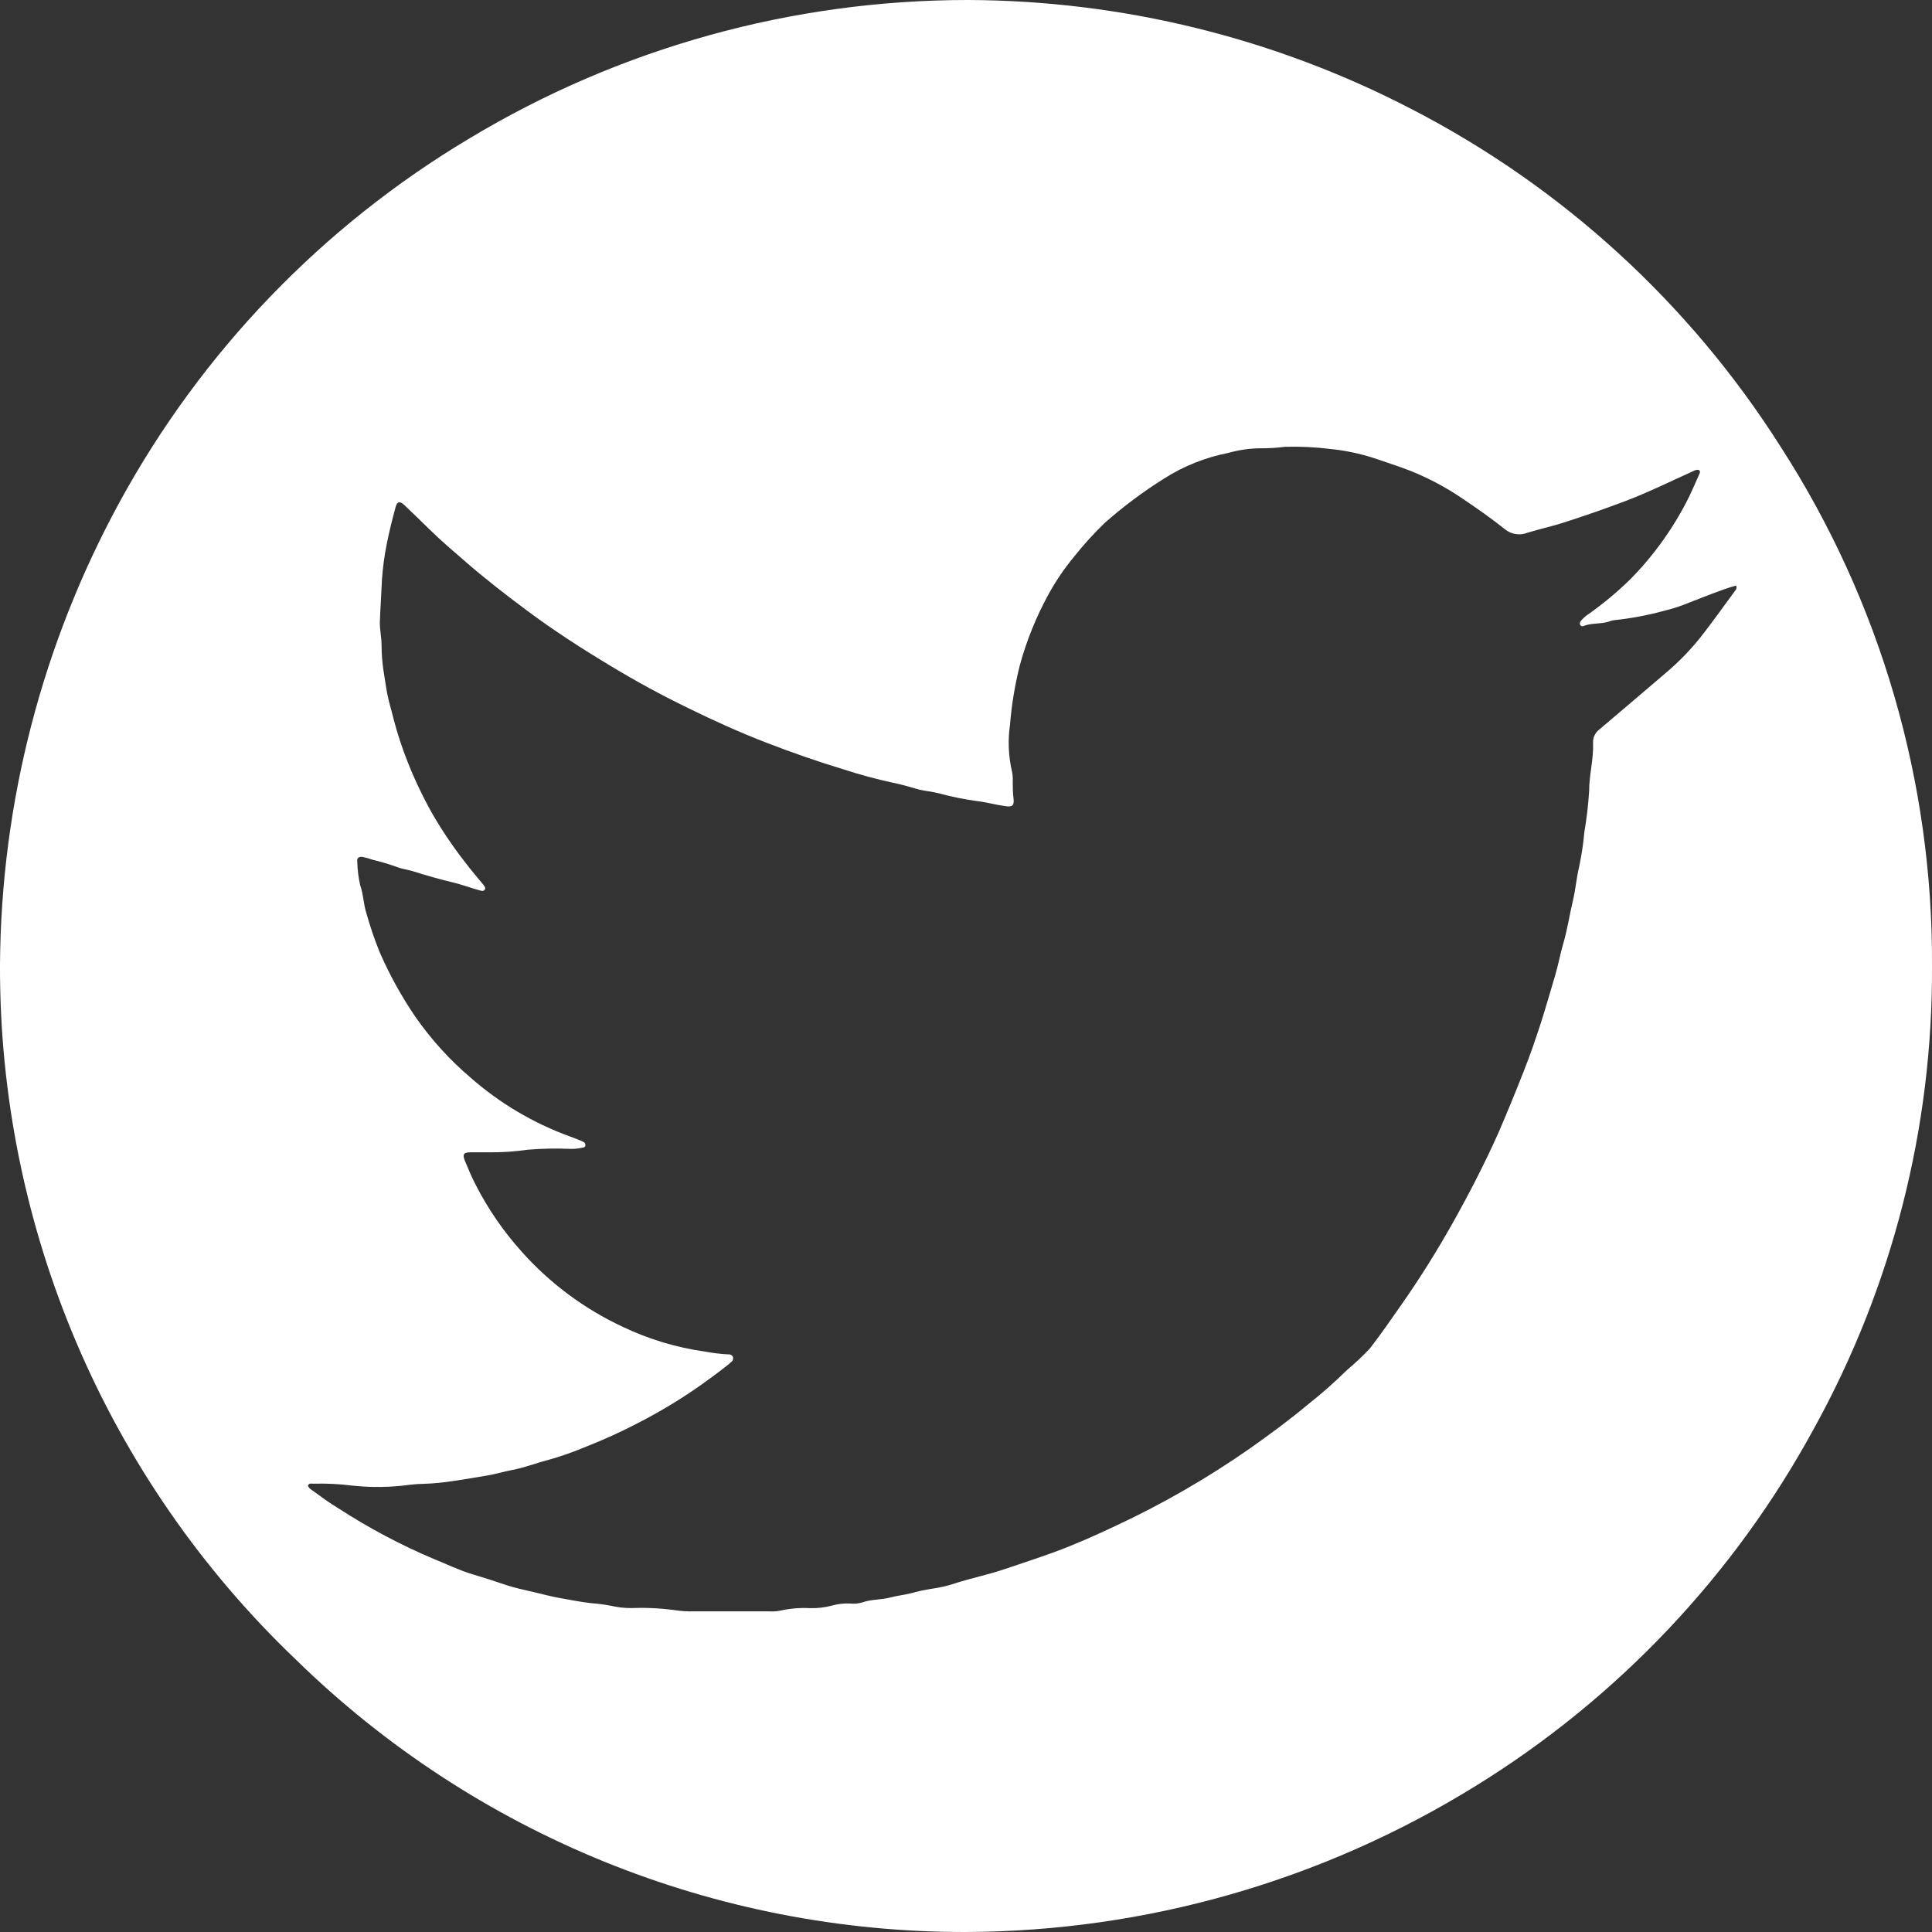 <?xml version="1.0" encoding="UTF-8"?>
<svg width="30px" height="30px" viewBox="0 0 30 30" version="1.1" xmlns="http://www.w3.org/2000/svg" xmlns:xlink="http://www.w3.org/1999/xlink">
    <rect x="0" y="0" width="30" height="30" fill="#333333" stroke="none"/>
    <!-- Generator: Sketch 61.2 (89653) - https://sketch.com -->
    <title>social media_twitter</title>
    <desc>Created with Sketch.</desc>
    <g id="social-media_twitter" stroke="none" stroke-width="1" fill="none" fill-rule="evenodd">
        <path d="M15.03,-3.90798505e-14 C17.433,0.008 19.799,0.591 21.93,1.7 C24.263,2.906 26.234,4.709 27.642,6.925 C29.198,9.333 30.017,12.142 30,15.008 C30.012,17.512 29.383,19.978 28.173,22.171 C26.935,24.453 25.121,26.371 22.911,27.734 C20.534,29.205 17.796,29.99 15,30 C11.111,30.007 7.375,28.489 4.594,25.77 C1.646,22.956 -0.015,19.053 8.34887308e-14,14.977 C0.016,12.468 0.654,10.002 1.855,7.8 C3.129,5.463 5.007,3.51 7.293,2.147 C9.629,0.742 12.304,-3.90798505e-14 15.03,-3.90798505e-14 Z M19.953,6.938 C19.838,6.953 19.722,6.96 19.606,6.961 C19.426,6.959 19.246,6.984 19.073,7.033 C18.718,7.102 18.378,7.238 18.073,7.433 C17.749,7.636 17.443,7.865 17.156,8.118 C16.983,8.285 16.821,8.463 16.672,8.652 C16.524,8.831 16.394,9.023 16.282,9.227 C16.09,9.577 15.94,9.948 15.835,10.333 C15.759,10.636 15.708,10.945 15.683,11.257 C15.648,11.501 15.659,11.749 15.716,11.988 C15.725,12.034 15.728,12.082 15.726,12.129 C15.726,12.219 15.726,12.309 15.738,12.399 C15.751,12.504 15.722,12.534 15.617,12.519 C15.465,12.498 15.317,12.456 15.163,12.438 C14.968,12.411 14.775,12.372 14.585,12.32 C14.468,12.29 14.348,12.283 14.233,12.25 C14.118,12.217 13.993,12.179 13.873,12.156 C13.61,12.099 13.349,12.029 13.093,11.945 C12.693,11.824 12.293,11.684 11.902,11.533 C11.49,11.374 11.087,11.192 10.69,10.997 C10.277,10.797 9.874,10.578 9.479,10.339 C9.03,10.069 8.59,9.785 8.17,9.471 C7.853,9.235 7.541,8.993 7.242,8.734 C7.047,8.565 6.851,8.399 6.667,8.218 C6.538,8.092 6.409,7.966 6.278,7.842 C6.209,7.777 6.166,7.786 6.142,7.877 C6.091,8.067 6.042,8.258 6.005,8.451 C5.969,8.628 5.945,8.807 5.932,8.987 C5.922,9.214 5.906,9.441 5.898,9.668 C5.898,9.784 5.924,9.898 5.925,10.014 C5.925,10.148 5.935,10.282 5.955,10.414 C5.976,10.537 5.991,10.66 6.015,10.782 C6.039,10.904 6.079,11.03 6.109,11.155 C6.169,11.388 6.244,11.616 6.333,11.839 C6.442,12.114 6.57,12.381 6.715,12.639 C6.868,12.903 7.039,13.155 7.227,13.395 C7.317,13.515 7.416,13.628 7.511,13.745 C7.527,13.765 7.545,13.789 7.527,13.815 C7.509,13.841 7.483,13.835 7.457,13.828 C7.313,13.79 7.174,13.735 7.028,13.701 C6.82,13.652 6.614,13.592 6.41,13.528 C6.328,13.502 6.241,13.494 6.162,13.462 C6.041,13.419 5.918,13.382 5.793,13.352 C5.74,13.333 5.687,13.318 5.632,13.307 C5.569,13.297 5.538,13.325 5.548,13.386 C5.551,13.506 5.566,13.626 5.592,13.743 C5.642,13.881 5.643,14.028 5.686,14.169 C5.745,14.38 5.815,14.587 5.897,14.789 C6.05,15.139 6.235,15.474 6.45,15.789 C6.693,16.138 6.98,16.455 7.304,16.731 C7.757,17.129 8.279,17.439 8.845,17.645 C8.906,17.667 8.965,17.69 9.025,17.715 C9.057,17.728 9.094,17.744 9.09,17.785 C9.086,17.826 9.045,17.818 9.017,17.826 C8.958,17.838 8.897,17.842 8.837,17.839 C8.622,17.83 8.407,17.835 8.193,17.853 C7.997,17.881 7.8,17.895 7.602,17.893 L7.302,17.893 L7.302,17.893 C7.202,17.893 7.178,17.924 7.217,18.02 C7.269,18.147 7.322,18.273 7.385,18.395 C7.578,18.774 7.821,19.126 8.106,19.442 C8.542,19.929 9.072,20.323 9.664,20.6 C10.067,20.793 10.496,20.923 10.938,20.986 C11.06,21.009 11.184,21.024 11.308,21.031 C11.339,21.026 11.37,21.043 11.382,21.072 C11.39,21.102 11.378,21.134 11.352,21.151 C11.323,21.177 11.294,21.202 11.263,21.225 C11.136,21.325 11.009,21.417 10.88,21.509 C10.582,21.719 10.269,21.909 9.945,22.077 C9.66,22.227 9.368,22.36 9.068,22.477 C8.886,22.553 8.699,22.618 8.509,22.671 C8.322,22.719 8.143,22.791 7.952,22.826 C7.822,22.85 7.695,22.891 7.564,22.912 C7.382,22.942 7.201,22.974 7.018,23 C6.879,23.021 6.739,23.035 6.598,23.04 C6.521,23.041 6.444,23.046 6.367,23.055 C6.069,23.096 5.766,23.101 5.467,23.068 C5.268,23.043 5.068,23.033 4.867,23.039 C4.836,23.039 4.796,23.025 4.781,23.071 C4.793,23.099 4.815,23.122 4.842,23.137 C4.979,23.237 5.114,23.337 5.256,23.422 C5.727,23.727 6.223,23.991 6.74,24.209 C6.94,24.289 7.131,24.384 7.34,24.446 C7.504,24.495 7.666,24.546 7.829,24.602 C7.992,24.658 8.15,24.69 8.313,24.728 C8.434,24.756 8.554,24.789 8.676,24.811 C8.844,24.841 9.012,24.875 9.181,24.894 C9.288,24.902 9.395,24.916 9.5,24.937 C9.597,24.959 9.695,24.97 9.794,24.97 C10.017,24.961 10.24,24.971 10.461,25 C10.567,25.017 10.675,25.024 10.782,25.021 L11.943,25.021 C11.999,25.025 12.055,25.022 12.11,25.011 C12.261,24.977 12.416,24.963 12.571,24.971 C12.692,24.975 12.812,24.961 12.928,24.929 C13.019,24.904 13.114,24.894 13.208,24.9 C13.268,24.905 13.329,24.9 13.387,24.883 C13.533,24.831 13.687,24.844 13.841,24.802 C13.941,24.775 14.041,24.767 14.141,24.741 C14.249,24.711 14.358,24.687 14.469,24.67 C14.592,24.653 14.713,24.625 14.831,24.586 C15.083,24.504 15.343,24.452 15.595,24.367 C15.847,24.282 16.107,24.197 16.36,24.105 C16.686,23.986 17.004,23.844 17.318,23.696 C18.046,23.357 18.743,22.955 19.402,22.496 C19.718,22.273 20.029,22.044 20.325,21.796 C20.531,21.633 20.727,21.46 20.914,21.276 C21.039,21.171 21.158,21.059 21.27,20.941 C21.438,20.723 21.595,20.497 21.752,20.272 C22.043,19.857 22.312,19.428 22.56,18.986 C22.818,18.525 23.06,18.057 23.275,17.573 C23.408,17.263 23.537,16.95 23.661,16.633 C23.761,16.381 23.848,16.127 23.931,15.87 C24.008,15.629 24.076,15.386 24.149,15.144 C24.197,14.984 24.225,14.819 24.272,14.66 C24.339,14.434 24.372,14.201 24.427,13.972 C24.467,13.801 24.48,13.624 24.522,13.453 C24.559,13.277 24.586,13.099 24.602,12.92 C24.638,12.708 24.663,12.495 24.676,12.281 C24.676,12.032 24.747,11.787 24.737,11.537 C24.732,11.454 24.77,11.374 24.837,11.325 C25.185,11.032 25.531,10.735 25.877,10.44 C26.074,10.273 26.254,10.087 26.414,9.885 C26.597,9.652 26.768,9.409 26.944,9.171 C26.964,9.151 26.97,9.122 26.959,9.096 L26.954,9.093 C26.707,9.164 26.475,9.264 26.241,9.353 C26.107,9.409 25.969,9.454 25.827,9.488 C25.575,9.556 25.317,9.604 25.057,9.631 C25.032,9.635 25.007,9.642 24.983,9.652 C24.852,9.694 24.709,9.67 24.583,9.723 C24.566,9.728 24.547,9.72 24.538,9.705 C24.527,9.685 24.531,9.661 24.546,9.645 C24.574,9.608 24.608,9.576 24.646,9.55 C24.882,9.385 25.104,9.201 25.31,9 C25.682,8.624 25.992,8.19 26.227,7.716 C26.283,7.6 26.334,7.481 26.386,7.364 C26.394,7.345 26.407,7.322 26.386,7.304 C26.365,7.286 26.339,7.299 26.316,7.304 L26.305,7.31 C25.953,7.468 25.605,7.641 25.246,7.778 C24.925,7.899 24.602,8.012 24.276,8.116 C24.092,8.175 23.903,8.216 23.719,8.272 C23.602,8.319 23.468,8.299 23.37,8.219 C23.152,8.045 22.923,7.885 22.691,7.73 C22.446,7.564 22.183,7.425 21.908,7.314 C21.72,7.24 21.528,7.181 21.337,7.114 C21.117,7.043 20.89,6.995 20.66,6.972 C20.426,6.943 20.189,6.931 19.953,6.938 Z" id="Combined-Shape" fill="#FFFFFF"></path>
    </g>
</svg>